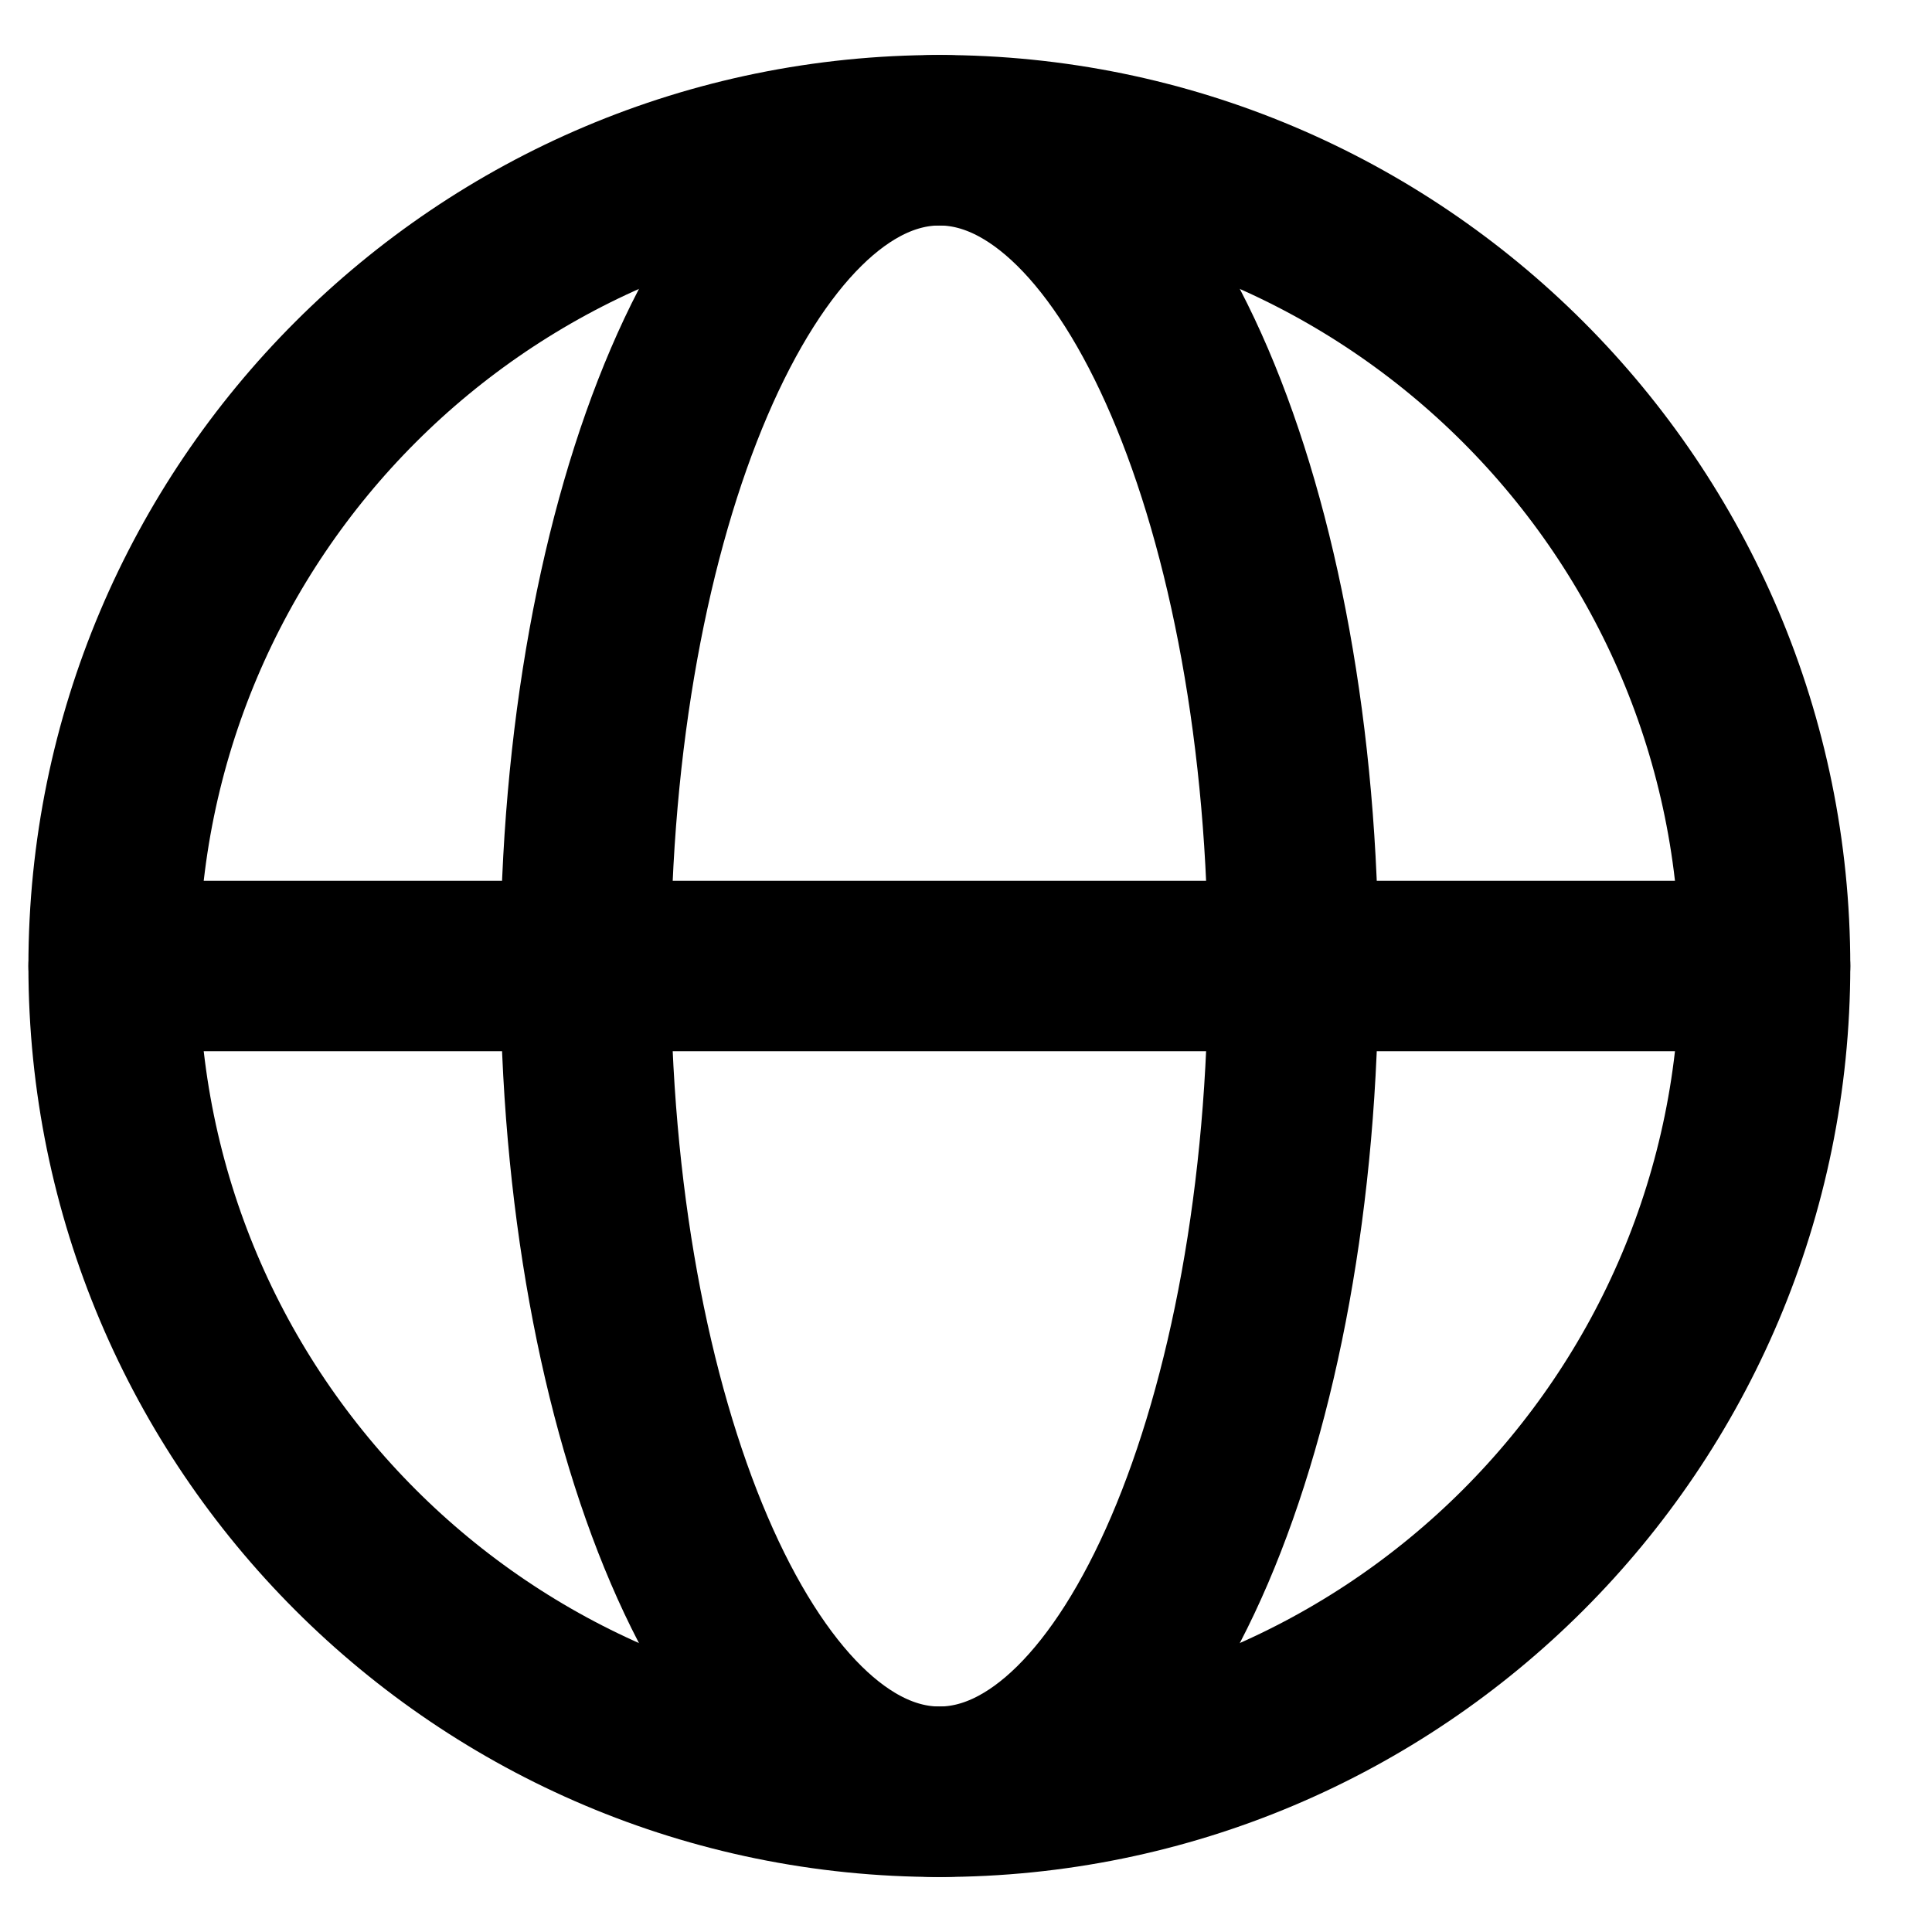 <svg width="17" height="17" viewBox="0 0 17 17" fill="none"
    xmlns="http://www.w3.org/2000/svg">
    <path d="M8.266 15.766C12.278 15.766 15.531 12.513 15.531 8.5C15.531 4.487 12.278 1.234 8.266 1.234C4.253 1.234 1 4.487 1 8.5C1 12.513 4.253 15.766 8.266 15.766Z" stroke="currentColor" stroke-width="1.5" stroke-linecap="round" stroke-linejoin="round"/>
    <path d="M8.266 15.766C9.985 15.766 11.38 12.513 11.38 8.5C11.38 4.487 9.985 1.234 8.266 1.234C6.546 1.234 5.152 4.487 5.152 8.5C5.152 12.513 6.546 15.766 8.266 15.766Z" stroke="currentColor" stroke-width="1.5" stroke-linecap="round" stroke-linejoin="round"/>
    <path d="M1 8.5H15.531" stroke="currentColor" stroke-width="1.5" stroke-linecap="round" stroke-linejoin="round"/>
</svg>
